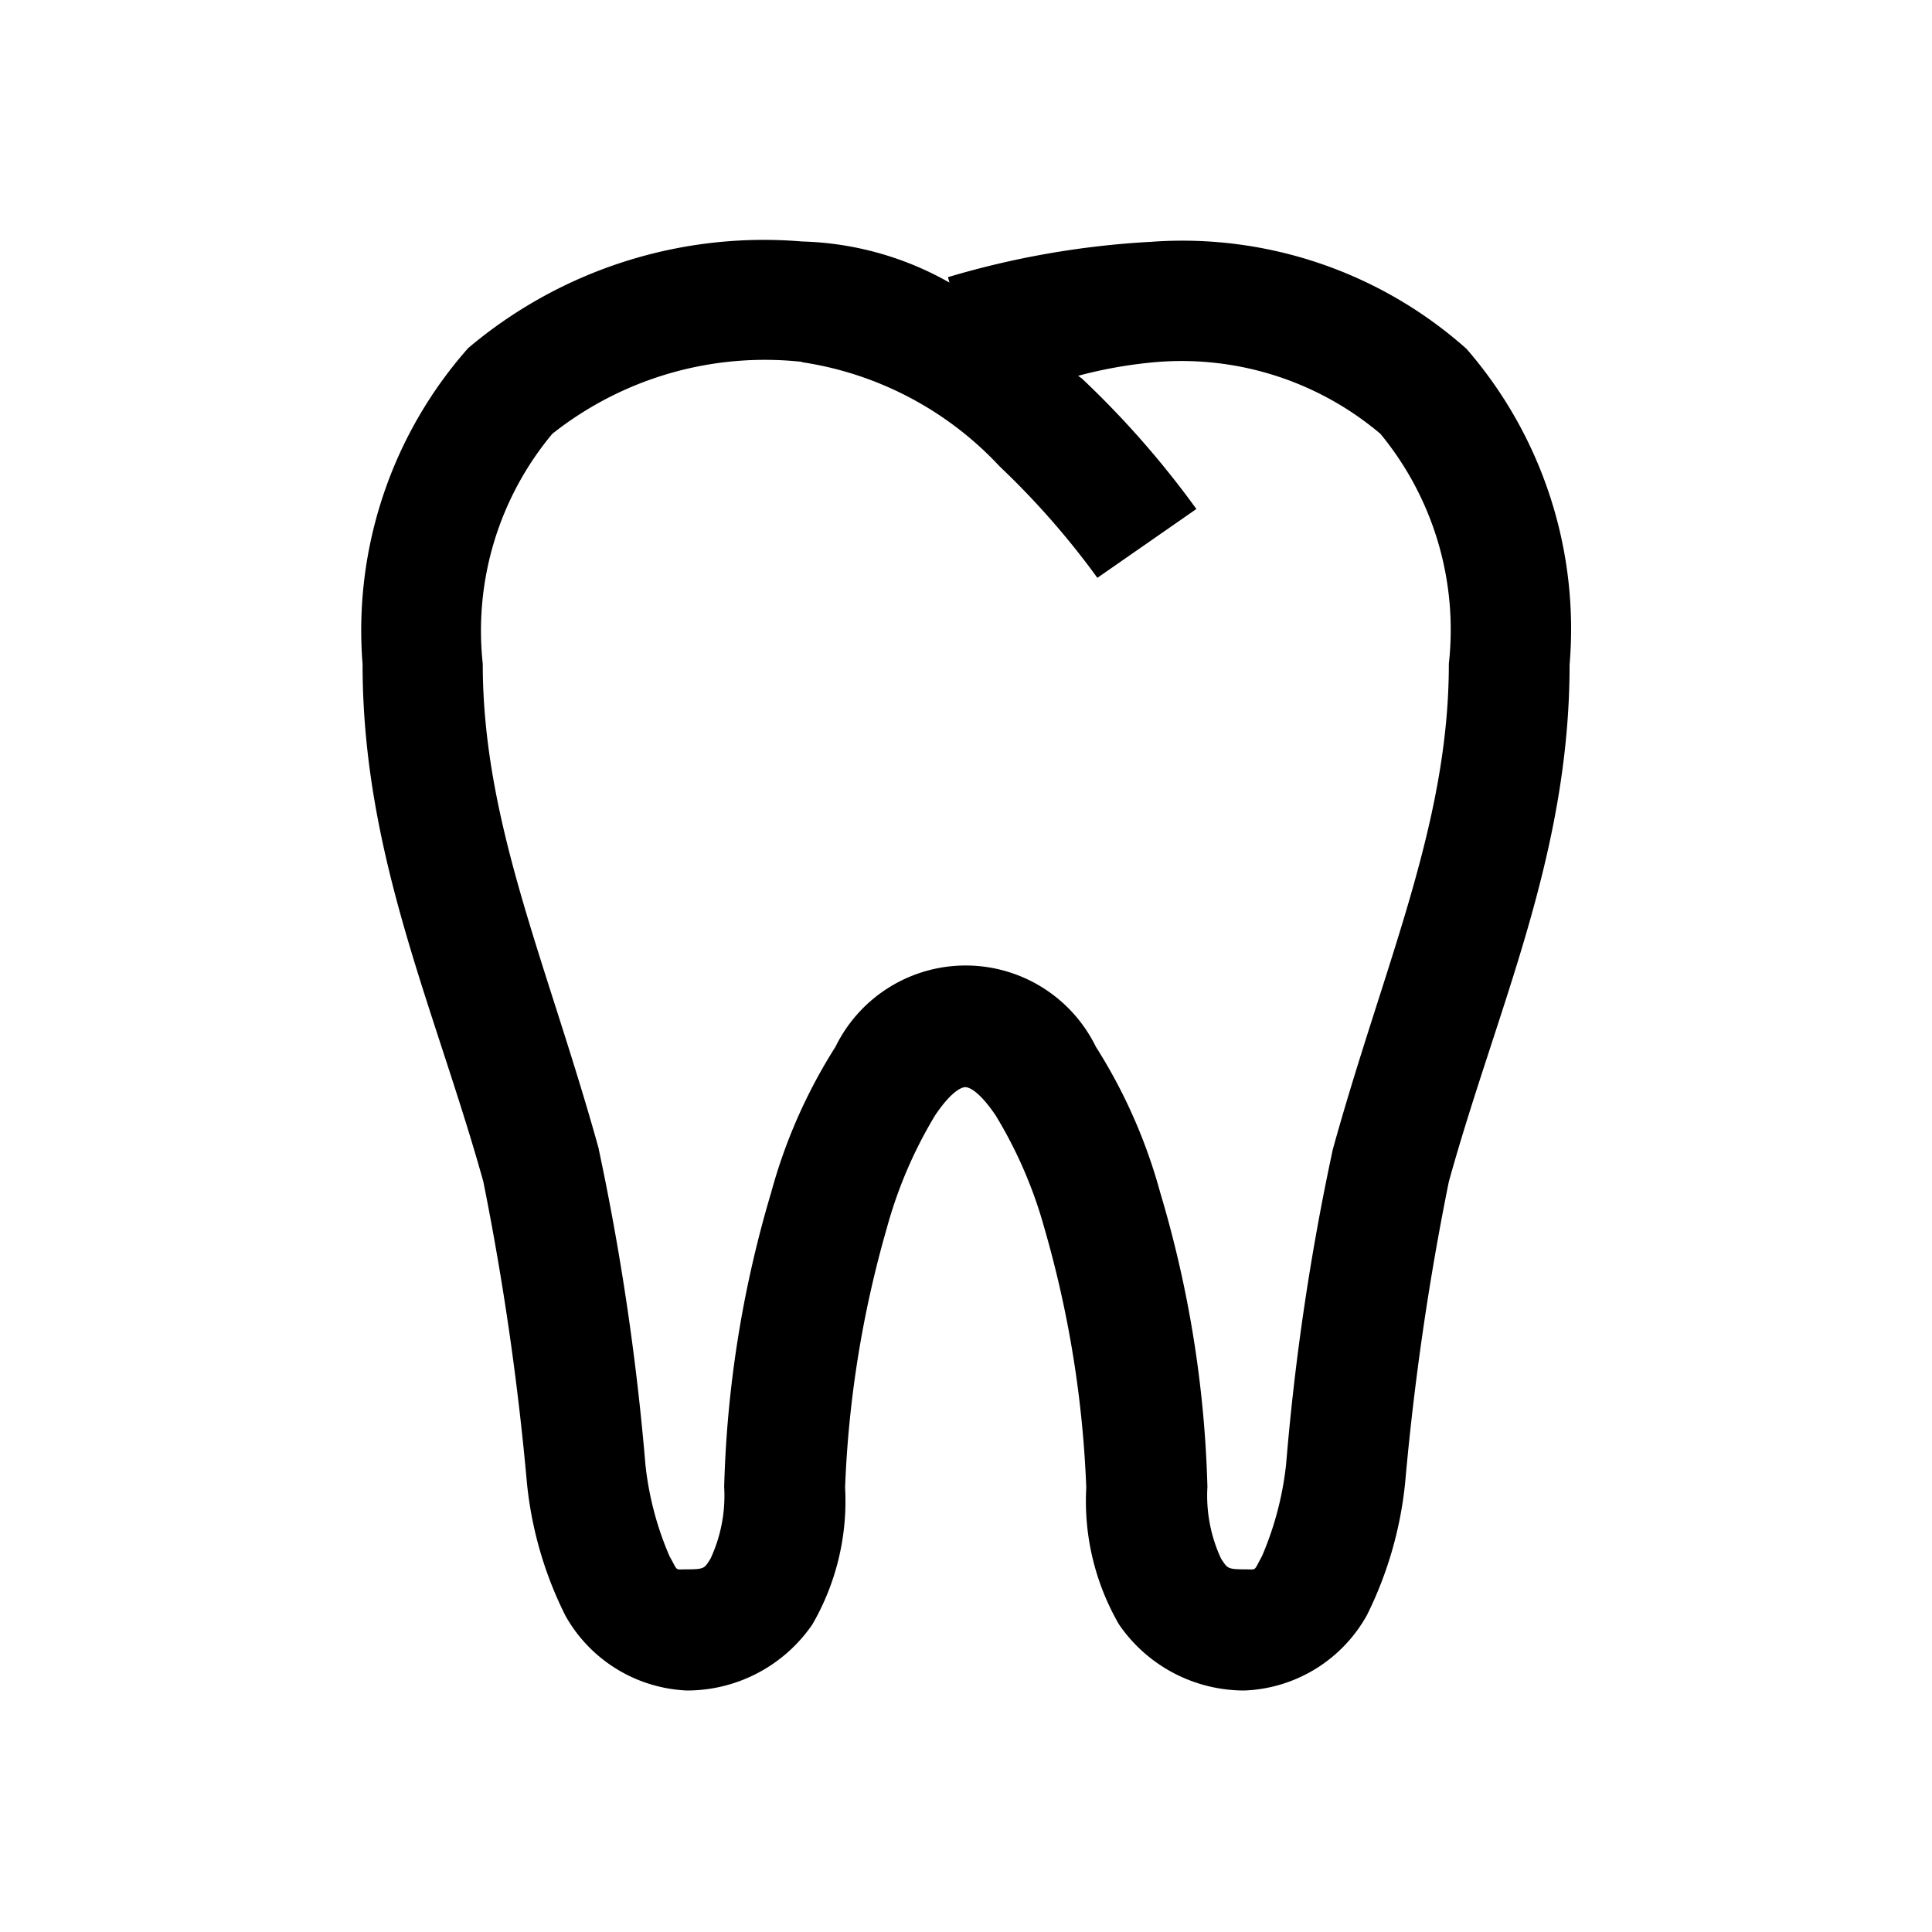 <svg id="data_image_svg_xml_" data-name="data_image_svg+xml;…" xmlns="http://www.w3.org/2000/svg" width="24" height="24" viewBox="0 0 24 24">
  <path id="Path_1473" data-name="Path 1473" d="M0,24V0H24V24Z" fill="none"/>
  <g id="Group_8624" data-name="Group 8624" transform="translate(4.503 3)">
    <path id="Path_1474" data-name="Path 1474" d="M37.735,21.5a5.69,5.69,0,0,0-4.151,1.324,5.29,5.29,0,0,0-1.312,3.926c0,2.381.9,4.278,1.5,6.428l0,0a34.858,34.858,0,0,1,.542,3.747,4.716,4.716,0,0,0,.478,1.646A1.82,1.82,0,0,0,36.3,39.5a1.888,1.888,0,0,0,1.559-.82,3.055,3.055,0,0,0,.407-1.7,13.475,13.475,0,0,1,.519-3.226,5.513,5.513,0,0,1,.6-1.4c.211-.312.336-.349.375-.349s.163.037.375.349a5.515,5.515,0,0,1,.606,1.4,13.44,13.44,0,0,1,.521,3.226,3.058,3.058,0,0,0,.407,1.7,1.887,1.887,0,0,0,1.559.82,1.821,1.821,0,0,0,1.521-.937,4.767,4.767,0,0,0,.475-1.652,34.007,34.007,0,0,1,.542-3.732l0,0c.595-2.148,1.5-4.044,1.5-6.422v0a5.305,5.305,0,0,0-1.28-3.923,5.308,5.308,0,0,0-3.92-1.33,10.862,10.862,0,0,0-2.522.439l.018.067a3.914,3.914,0,0,0-1.825-.51Zm0,1.5a4.207,4.207,0,0,1,2.452,1.295A10.009,10.009,0,0,1,41.4,25.678l1.23-.855a11.482,11.482,0,0,0-1.418-1.617c-.014-.013-.036-.025-.05-.038a5.629,5.629,0,0,1,.9-.164,3.826,3.826,0,0,1,2.854.885,3.825,3.825,0,0,1,.85,2.856l0,0v.006c0,1.99-.807,3.736-1.441,6.026v0a30.472,30.472,0,0,0-.58,3.908,3.967,3.967,0,0,1-.3,1.146c-.107.194-.062.164-.208.164-.226,0-.22-.014-.3-.132a1.856,1.856,0,0,1-.17-.891,14.022,14.022,0,0,0-.586-3.656,6.623,6.623,0,0,0-.8-1.813,1.8,1.8,0,0,0-3.234,0,6.613,6.613,0,0,0-.8,1.813,14.077,14.077,0,0,0-.583,3.656,1.854,1.854,0,0,1-.17.891c-.076.118-.069.132-.3.132-.149,0-.1.029-.208-.161a3.91,3.91,0,0,1-.3-1.137,31.361,31.361,0,0,0-.58-3.92v-.006c-.635-2.291-1.441-4.036-1.441-6.026a3.816,3.816,0,0,1,.864-2.856,4.253,4.253,0,0,1,3.1-.894Z" transform="translate(-32.271 -21.5)"/>
  </g>
</svg>
